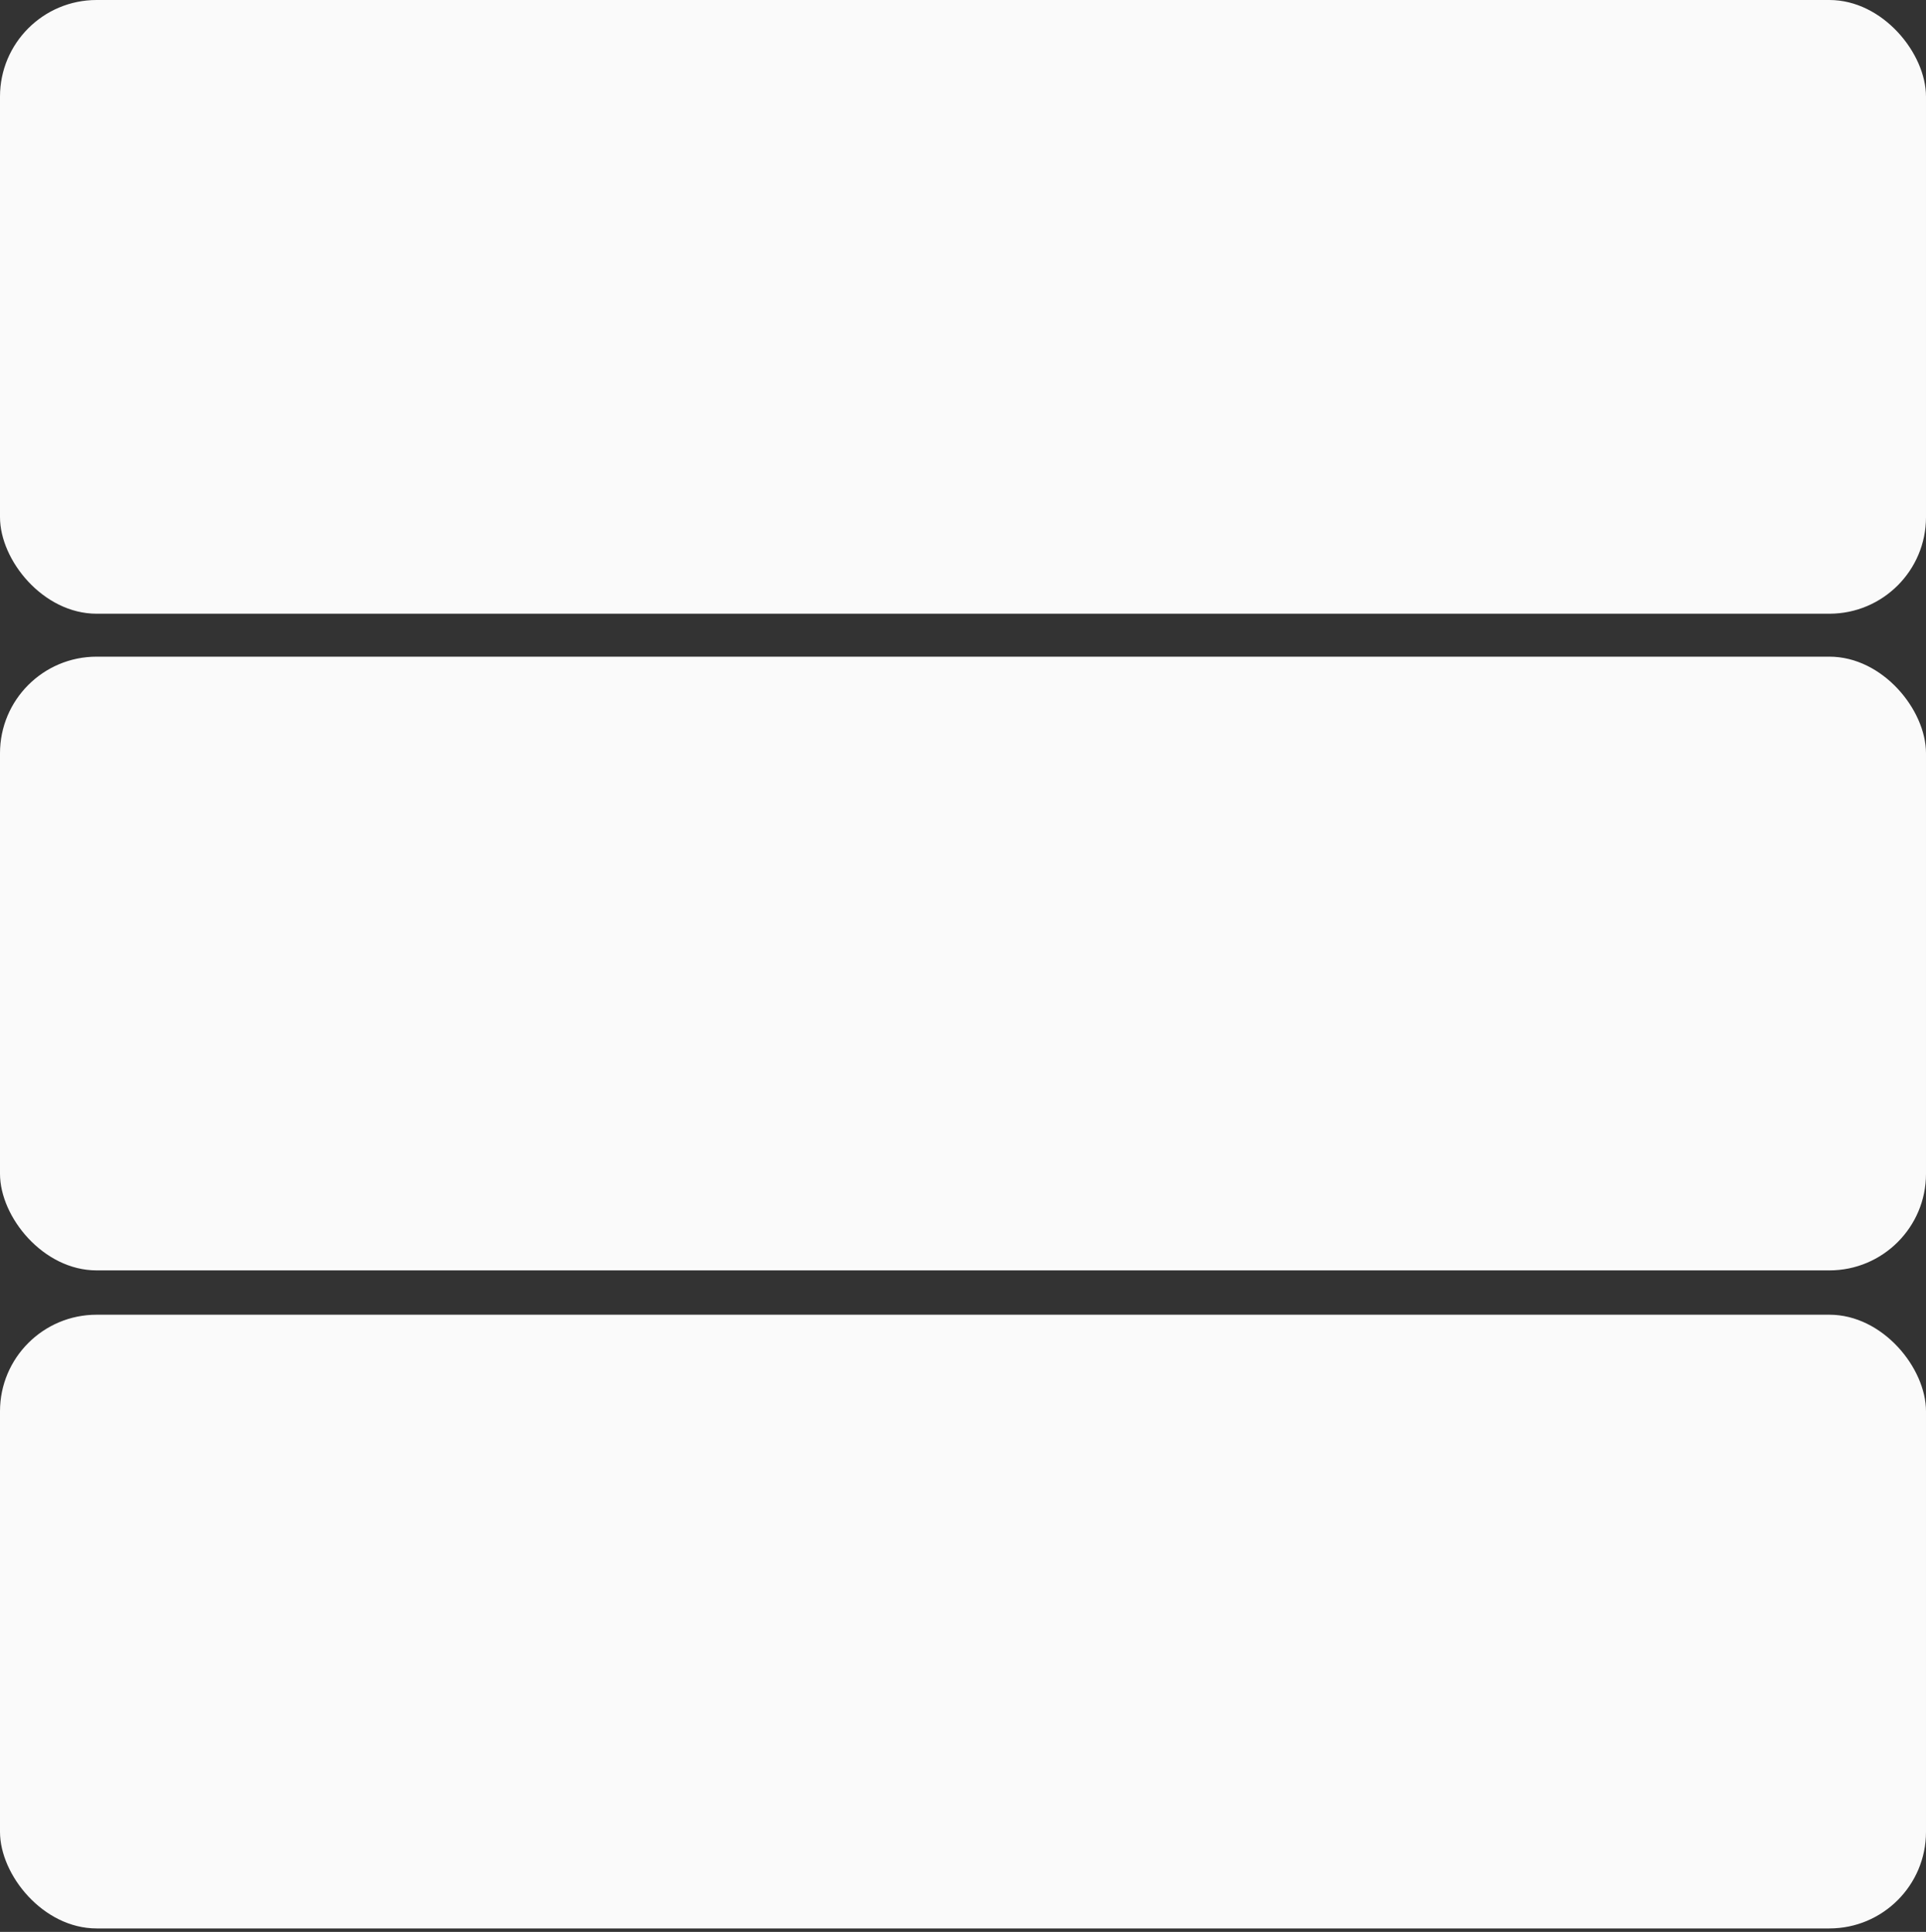 <svg width="319" height="320" viewBox="0 0 319 320" fill="none" xmlns="http://www.w3.org/2000/svg">
<rect x="0" y="0" width="319" height="320" fill="#333333" stroke="none"/>
<rect width="319" height="101.658" rx="16" fill="#FAFAFA"/>
<rect y="108.772" width="319" height="101.658" rx="16" fill="#FAFAFA"/>
<rect y="217.772" width="319" height="101.658" rx="16" fill="#FAFAFA"/>
</svg>

